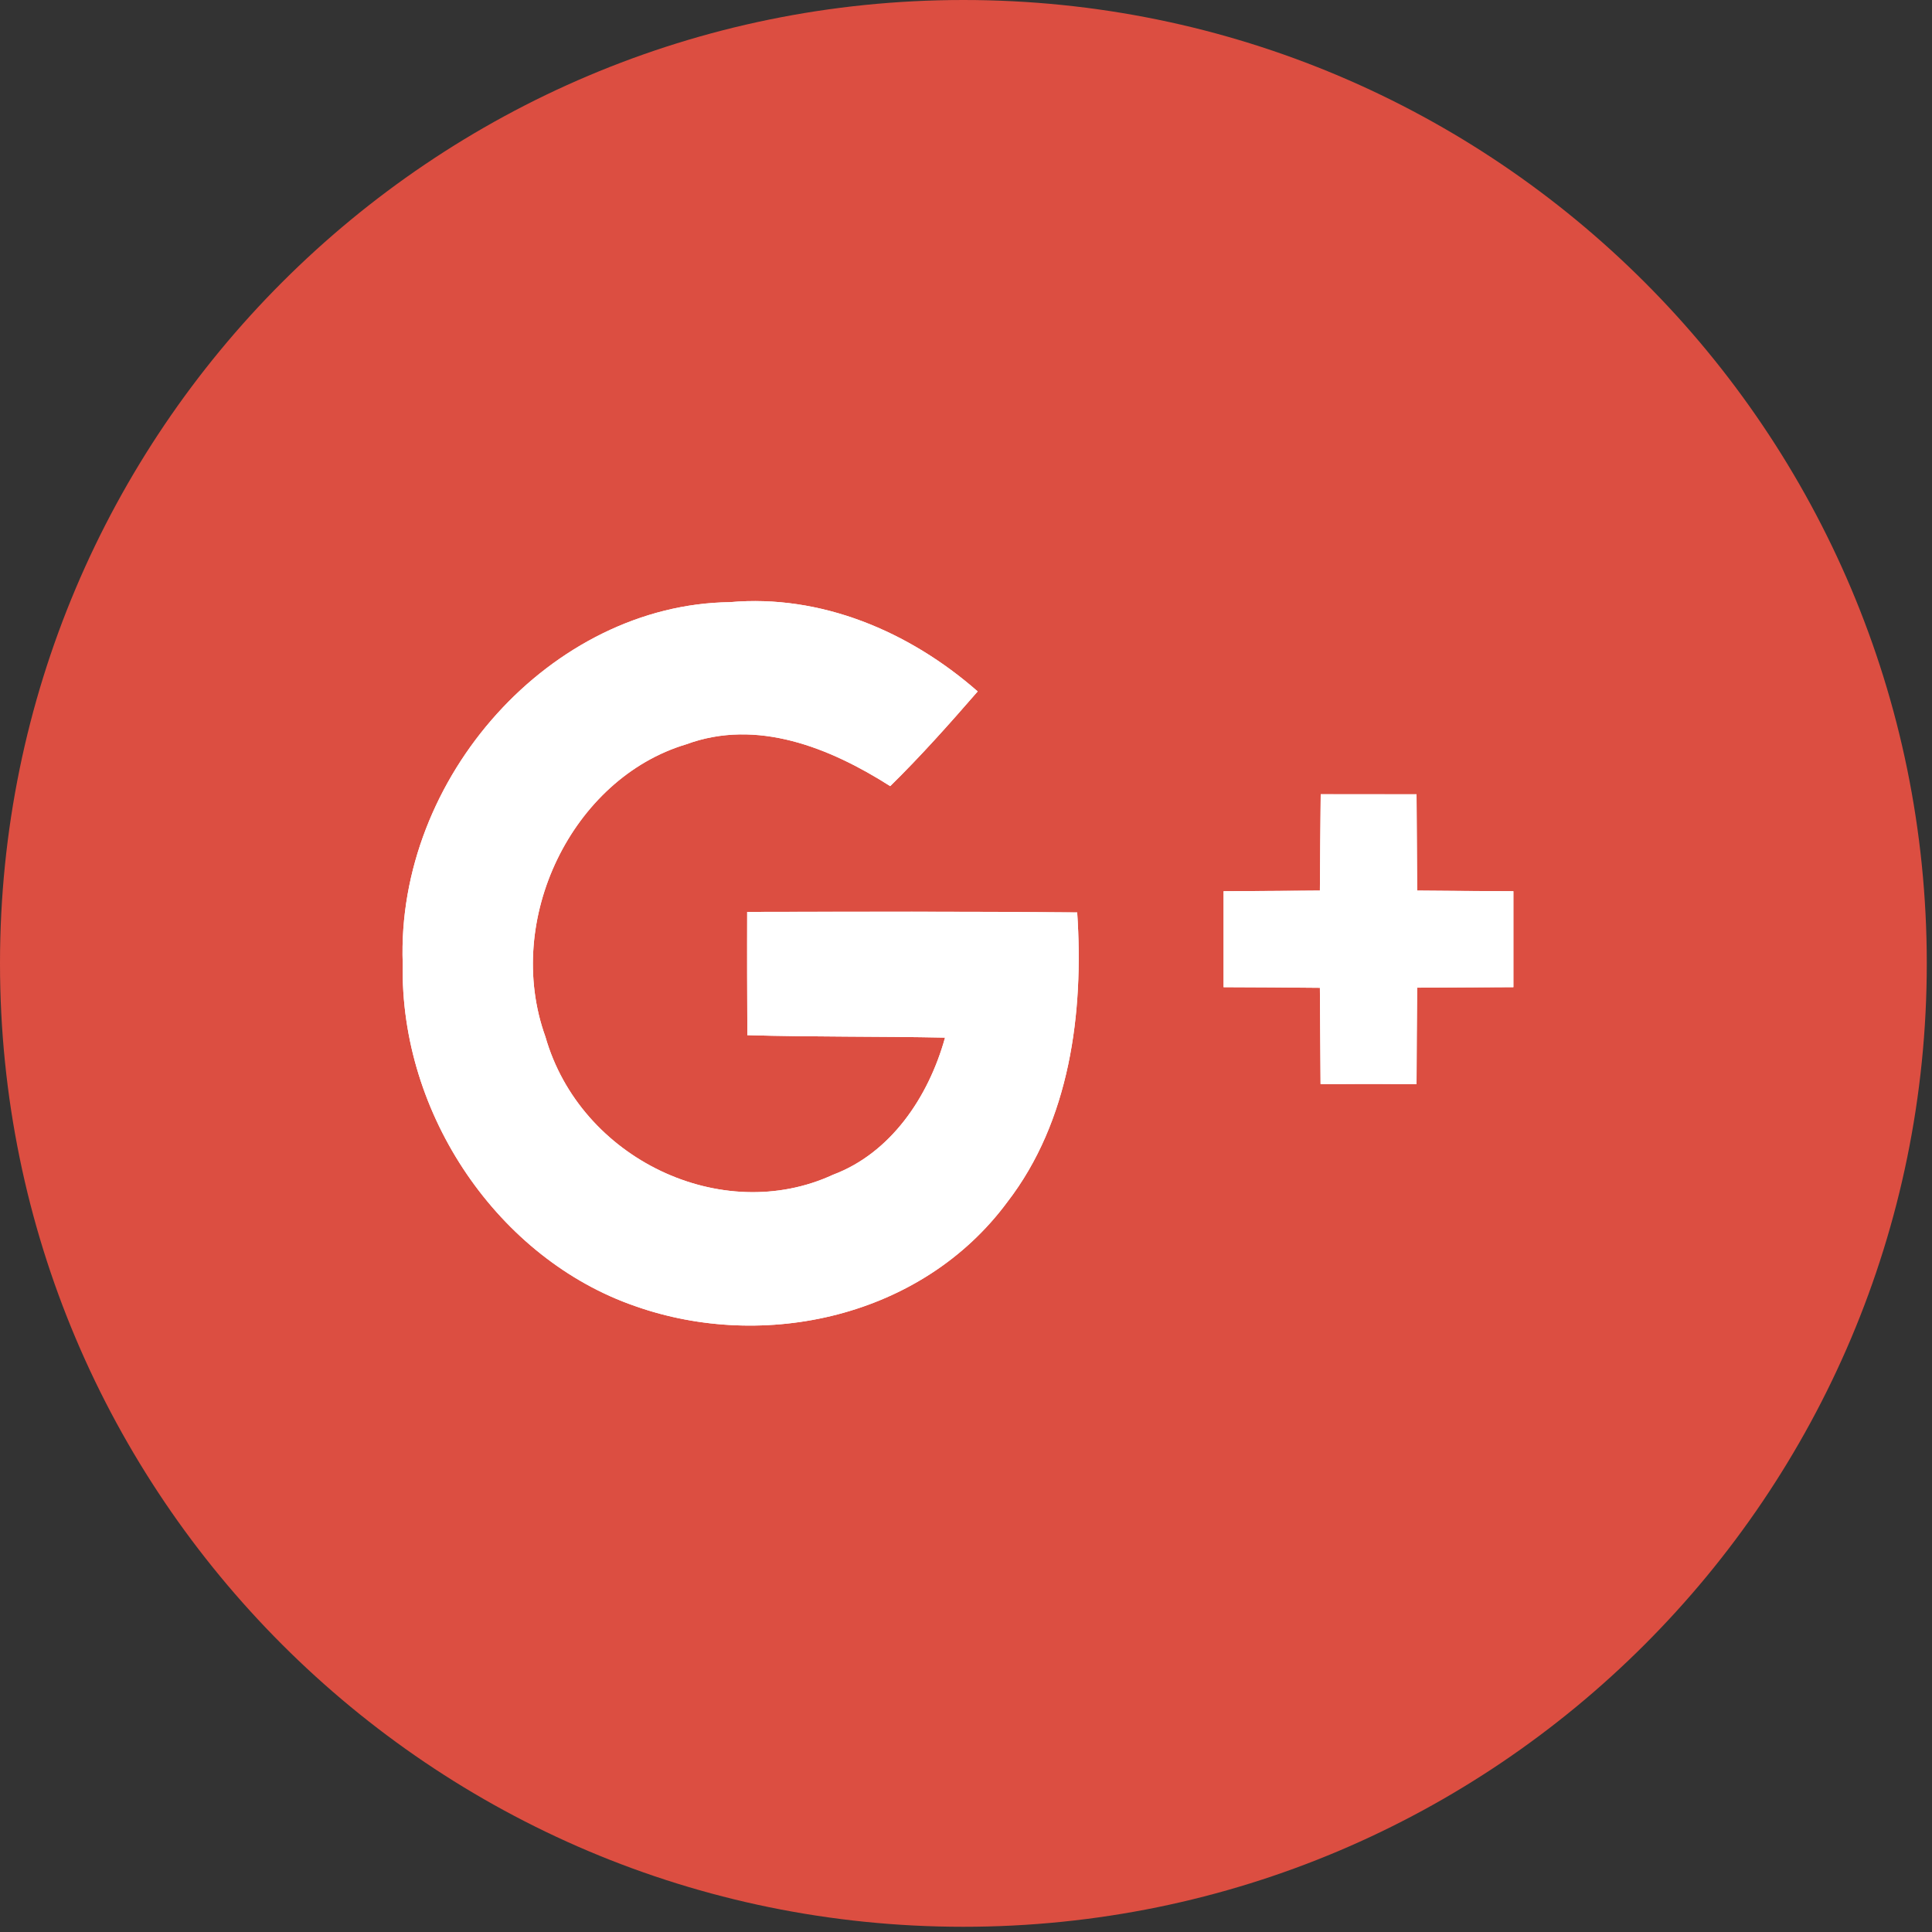 <svg width="40" height="40" viewBox="0 0 40 40" fill="none" xmlns="http://www.w3.org/2000/svg">
<rect x="0" y="0" width="40" height="40" fill="#333333" stroke="none"/>
<path fill-rule="evenodd" clip-rule="evenodd" d="M19.946 39.892C8.931 39.892 0 30.962 0 19.946C0 8.931 8.931 0 19.946 0C30.962 0 39.892 8.931 39.892 19.946C39.892 30.962 30.962 39.892 19.946 39.892Z" fill="#DC4E41"/>
<path fill-rule="evenodd" clip-rule="evenodd" d="M13.154 27.043C15.814 27.982 19.085 27.28 20.855 24.888C22.148 23.212 22.442 20.978 22.302 18.892C20.023 18.869 17.744 18.877 15.47 18.88C15.466 19.732 15.47 20.581 15.473 21.432C16.837 21.472 18.201 21.454 19.566 21.483C19.222 22.723 18.436 23.875 17.247 24.323C14.947 25.385 12.015 23.997 11.292 21.465C10.419 19.04 11.848 16.115 14.208 15.41C15.671 14.871 17.179 15.479 18.431 16.276C19.064 15.654 19.658 14.988 20.242 14.315C18.818 13.066 16.99 12.3 15.111 12.467C11.425 12.514 8.198 16.086 8.338 19.954C8.276 23.084 10.33 26.069 13.154 27.043Z" fill="white"/>
<path fill-rule="evenodd" clip-rule="evenodd" d="M27.327 18.438C26.66 18.444 25.997 18.448 25.333 18.451V20.438C25.997 20.441 26.664 20.443 27.327 20.451C27.334 21.114 27.334 21.777 27.341 22.444C28.001 22.444 28.664 22.44 29.328 22.444C29.331 21.777 29.334 21.114 29.341 20.448C30.004 20.445 30.67 20.441 31.333 20.438V18.451C30.67 18.448 30.004 18.445 29.341 18.438C29.336 17.775 29.331 17.109 29.328 16.446C28.664 16.444 28.004 16.444 27.344 16.444C27.338 17.109 27.33 17.775 27.327 18.438Z" fill="white"/>
<path fill-rule="evenodd" clip-rule="evenodd" d="M15.112 12.467C16.991 12.3 18.818 13.066 20.242 14.315C19.658 14.988 19.064 15.654 18.431 16.276C17.177 15.479 15.671 14.869 14.207 15.41C11.847 16.115 10.417 19.04 11.292 21.464C12.014 23.997 14.947 25.385 17.247 24.321C18.437 23.875 19.221 22.723 19.566 21.483C18.202 21.454 16.837 21.472 15.473 21.432C15.469 20.581 15.466 19.732 15.469 18.88C17.745 18.876 20.023 18.869 22.302 18.89C22.441 20.978 22.148 23.212 20.854 24.888C19.085 27.28 15.814 27.982 13.153 27.043C10.33 26.069 8.276 23.084 8.338 19.954C8.198 16.086 11.425 12.514 15.112 12.467Z" fill="white"/>
<path fill-rule="evenodd" clip-rule="evenodd" d="M29.328 16.444C29.331 17.109 29.336 17.775 29.341 18.439C30.004 18.445 30.67 18.449 31.333 18.452V20.439C30.67 20.442 30.004 20.444 29.341 20.449C29.334 21.115 29.331 21.779 29.328 22.444C28.664 22.441 28 22.444 27.341 22.444C27.334 21.779 27.334 21.115 27.327 20.452C26.664 20.444 25.997 20.442 25.333 20.439V18.452C25.997 18.447 26.66 18.445 27.327 18.439C27.33 17.775 27.337 17.109 27.344 16.444H29.328Z" fill="white"/>
</svg>

